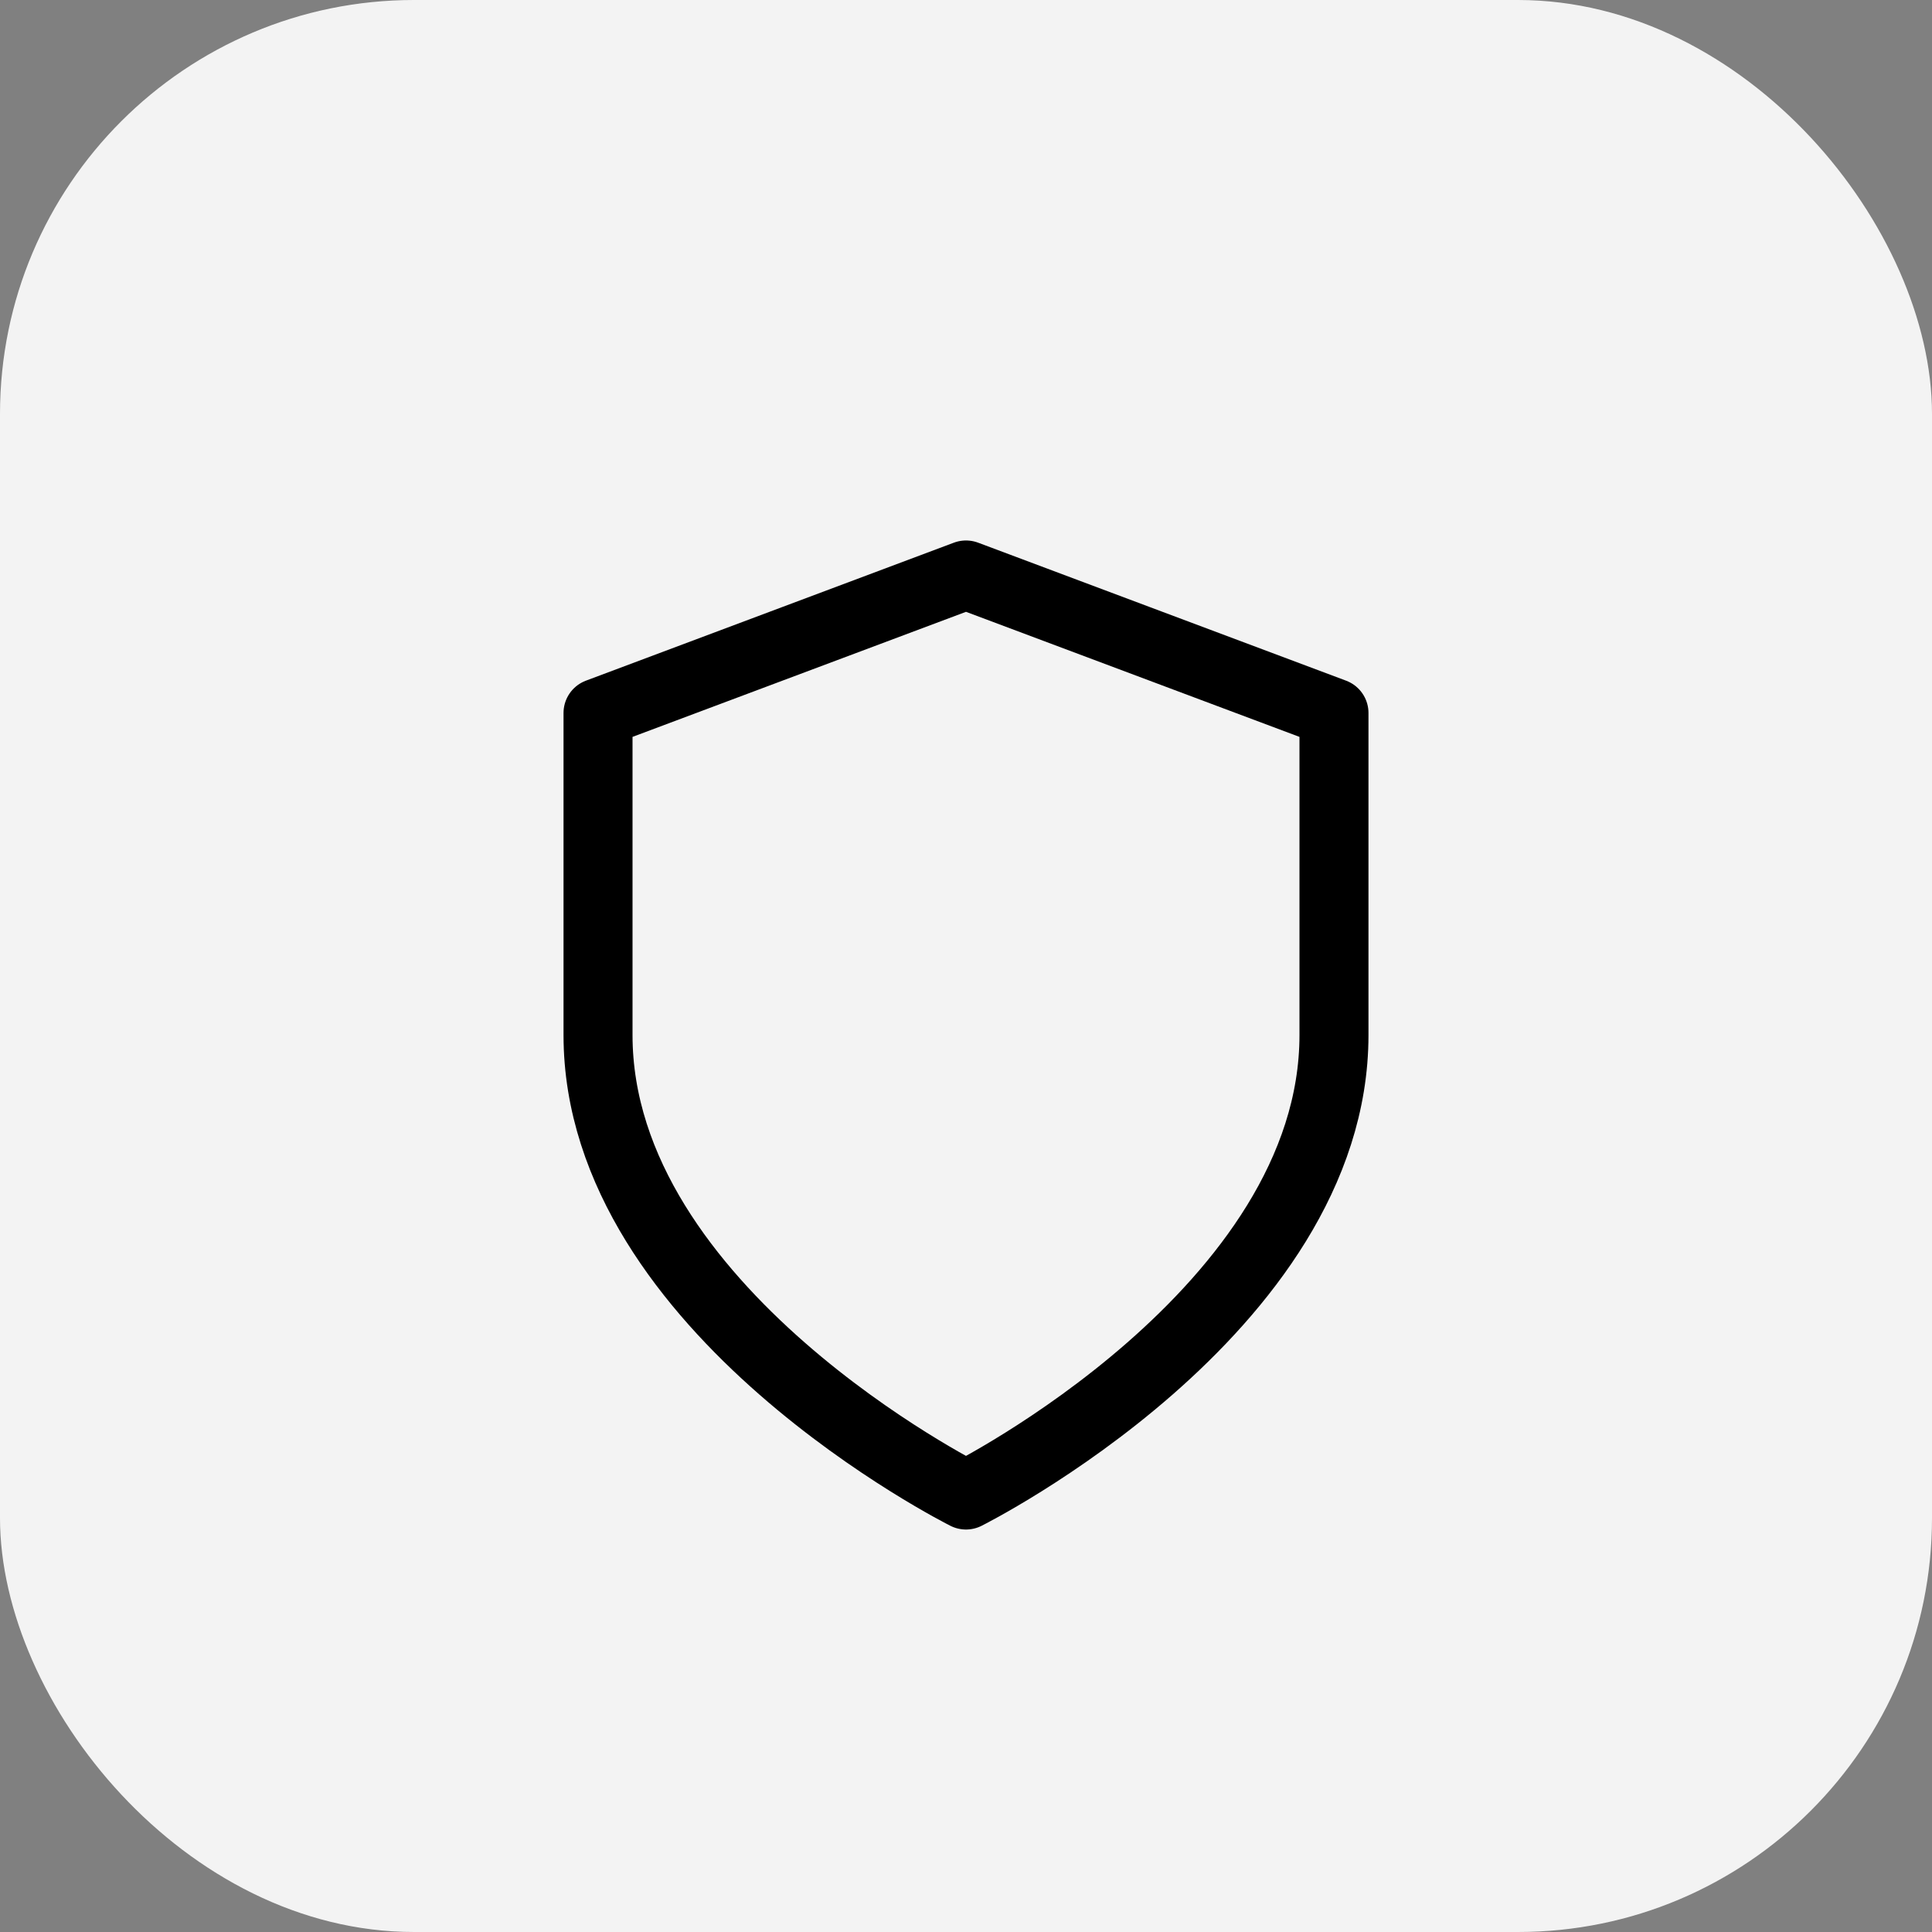 <svg width="28" height="28" viewBox="0 0 28 28" fill="none" xmlns="http://www.w3.org/2000/svg">
<rect x="0" y="0" width="28" height="28" fill="#808080" stroke="none"/>
<rect width="28" height="28" rx="6" fill="#F3F3F3"/>
<path d="M14 21.667C14 21.667 19.333 19 19.333 15V10.333L14 8.333L8.667 10.333V15C8.667 19 14 21.667 14 21.667Z" stroke="black" stroke-linecap="round" stroke-linejoin="round"/>
</svg>
